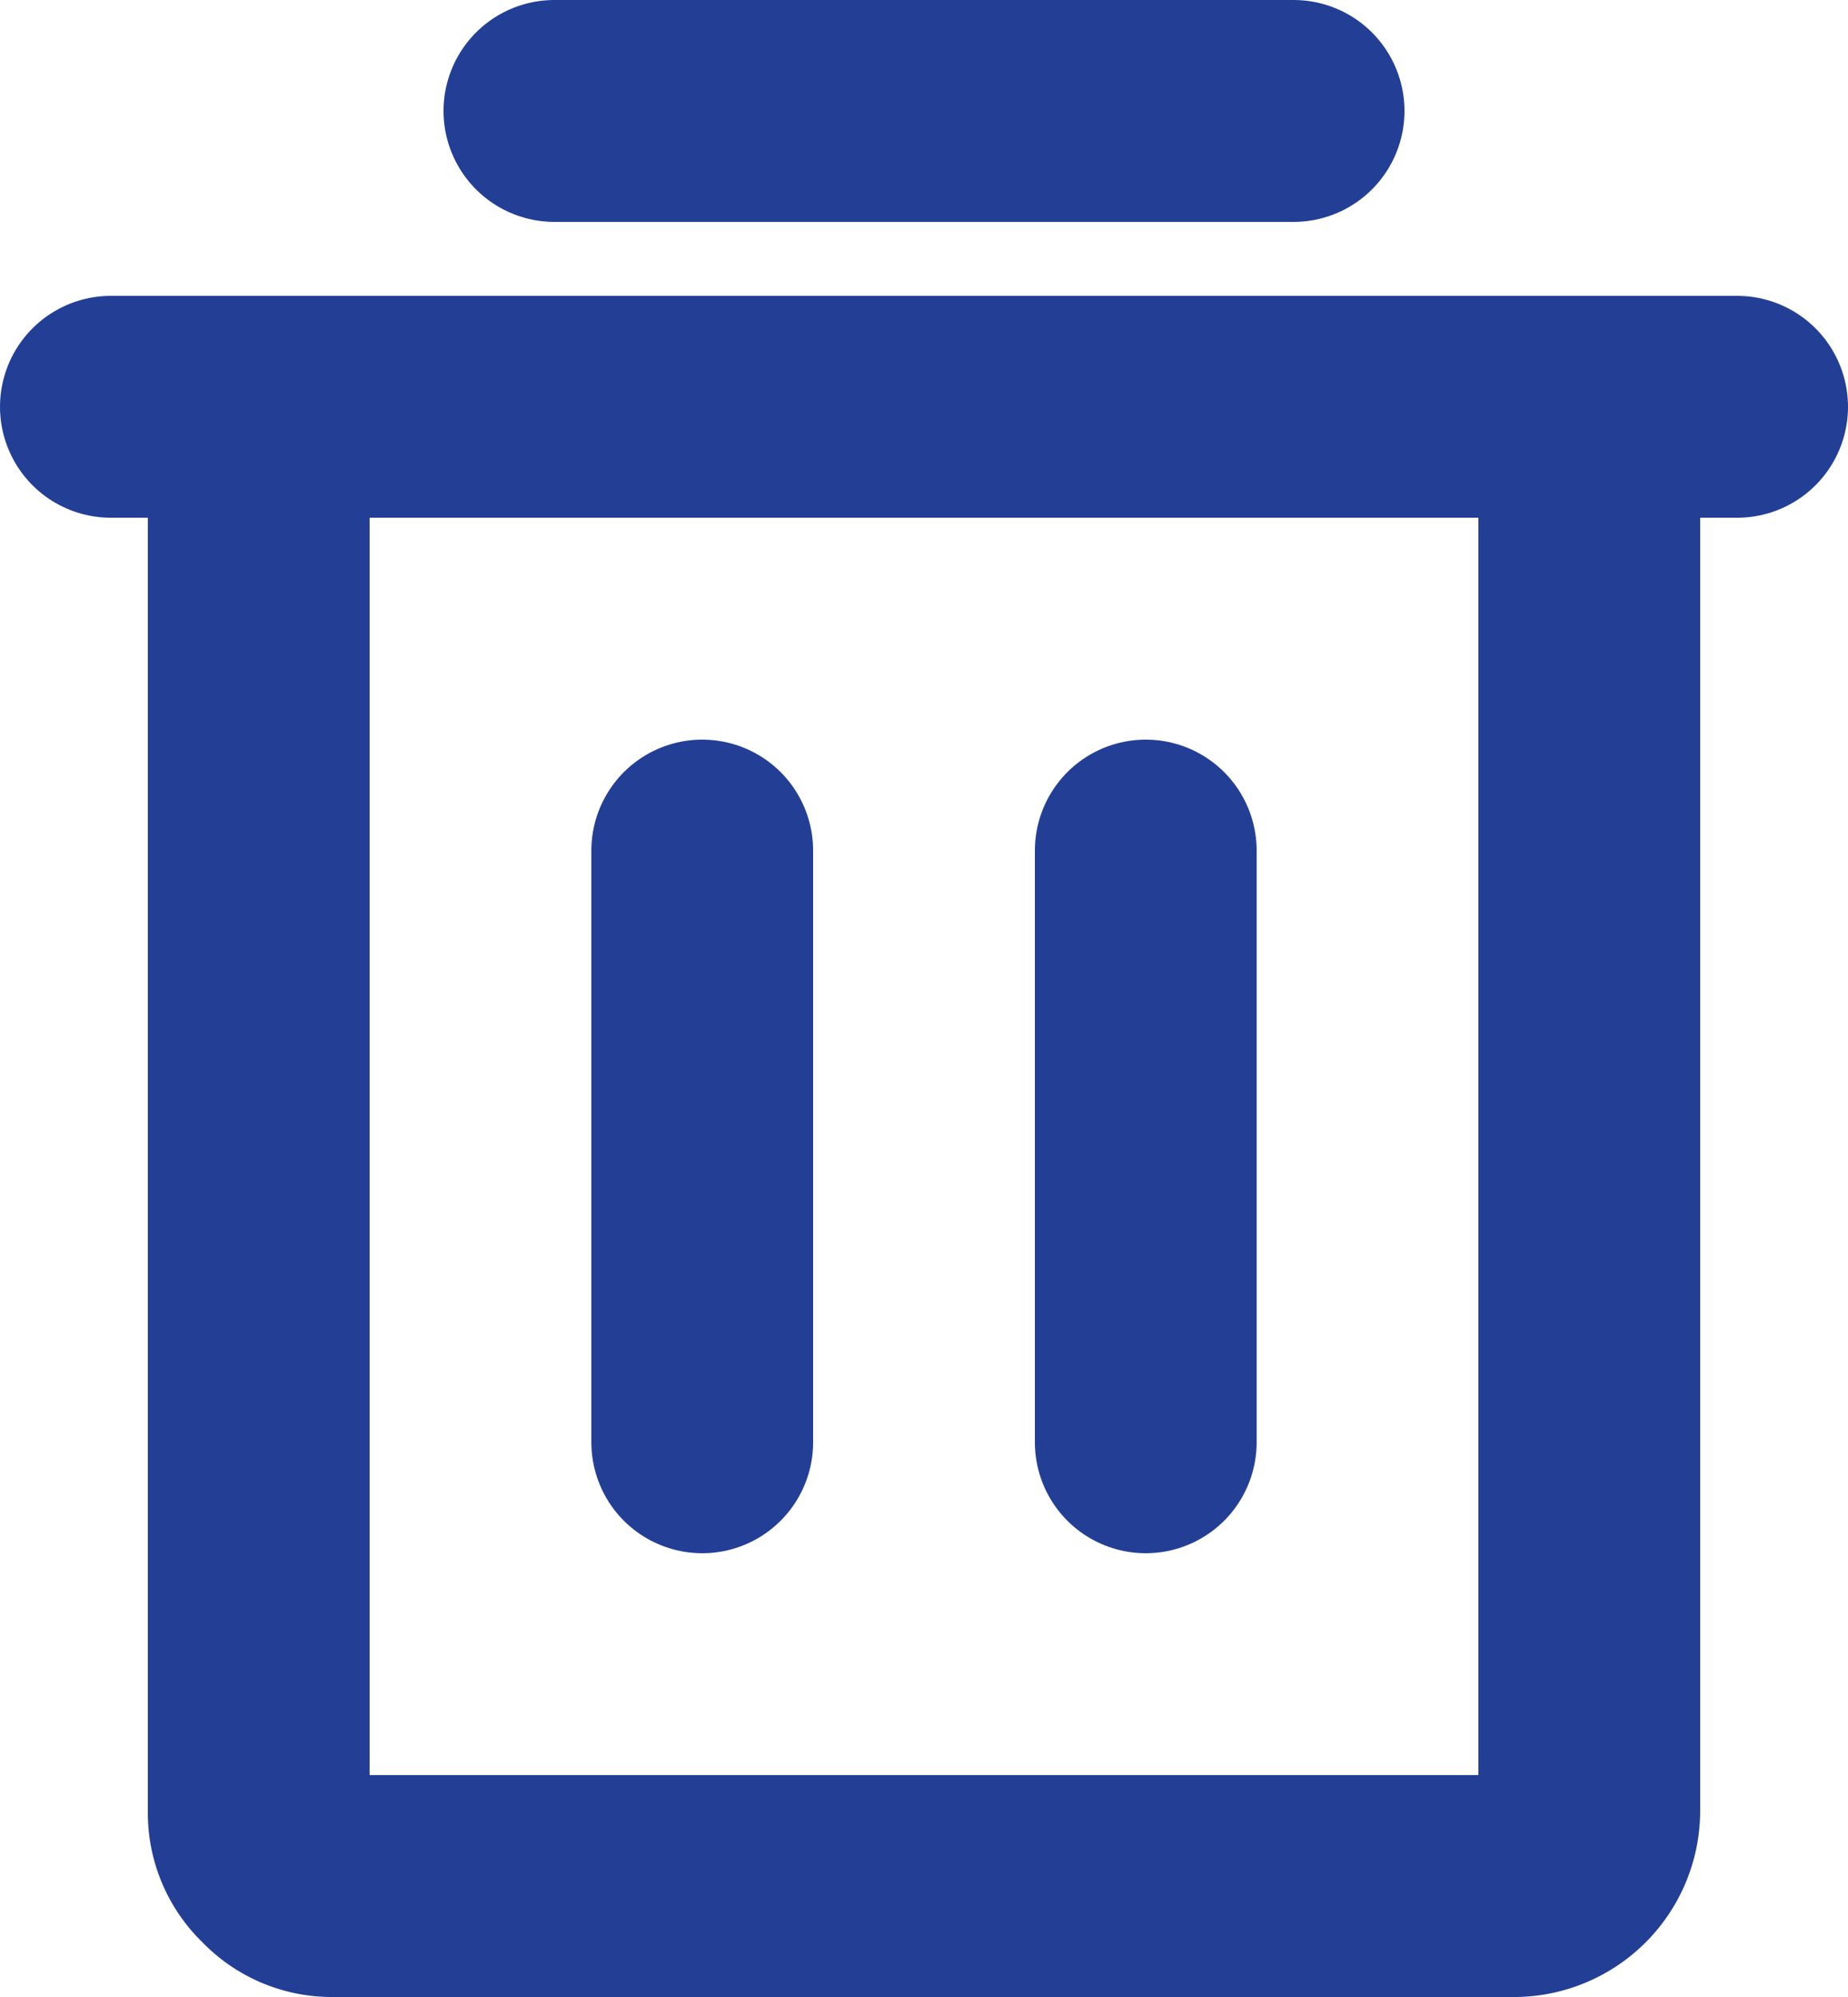<svg id="Layer_1" data-name="Layer 1" xmlns="http://www.w3.org/2000/svg" viewBox="0 0 12.5 13.5"><defs><style>.cls-1{fill:none;stroke:#233f95;stroke-linecap:round;stroke-linejoin:round;stroke-width:1.5px;}</style></defs><path class="cls-1" d="M11.75,2.75H.75"/><path class="cls-1" d="M4.75,5.75v4"/><path class="cls-1" d="M7.75,5.75v4"/><path class="cls-1" d="M3.75.75h5"/><path class="cls-1" d="M10.75,2.75v9.5a.51.51,0,0,1-.5.5h-8a.47.47,0,0,1-.35-.15.47.47,0,0,1-.15-.35V2.75"/></svg>